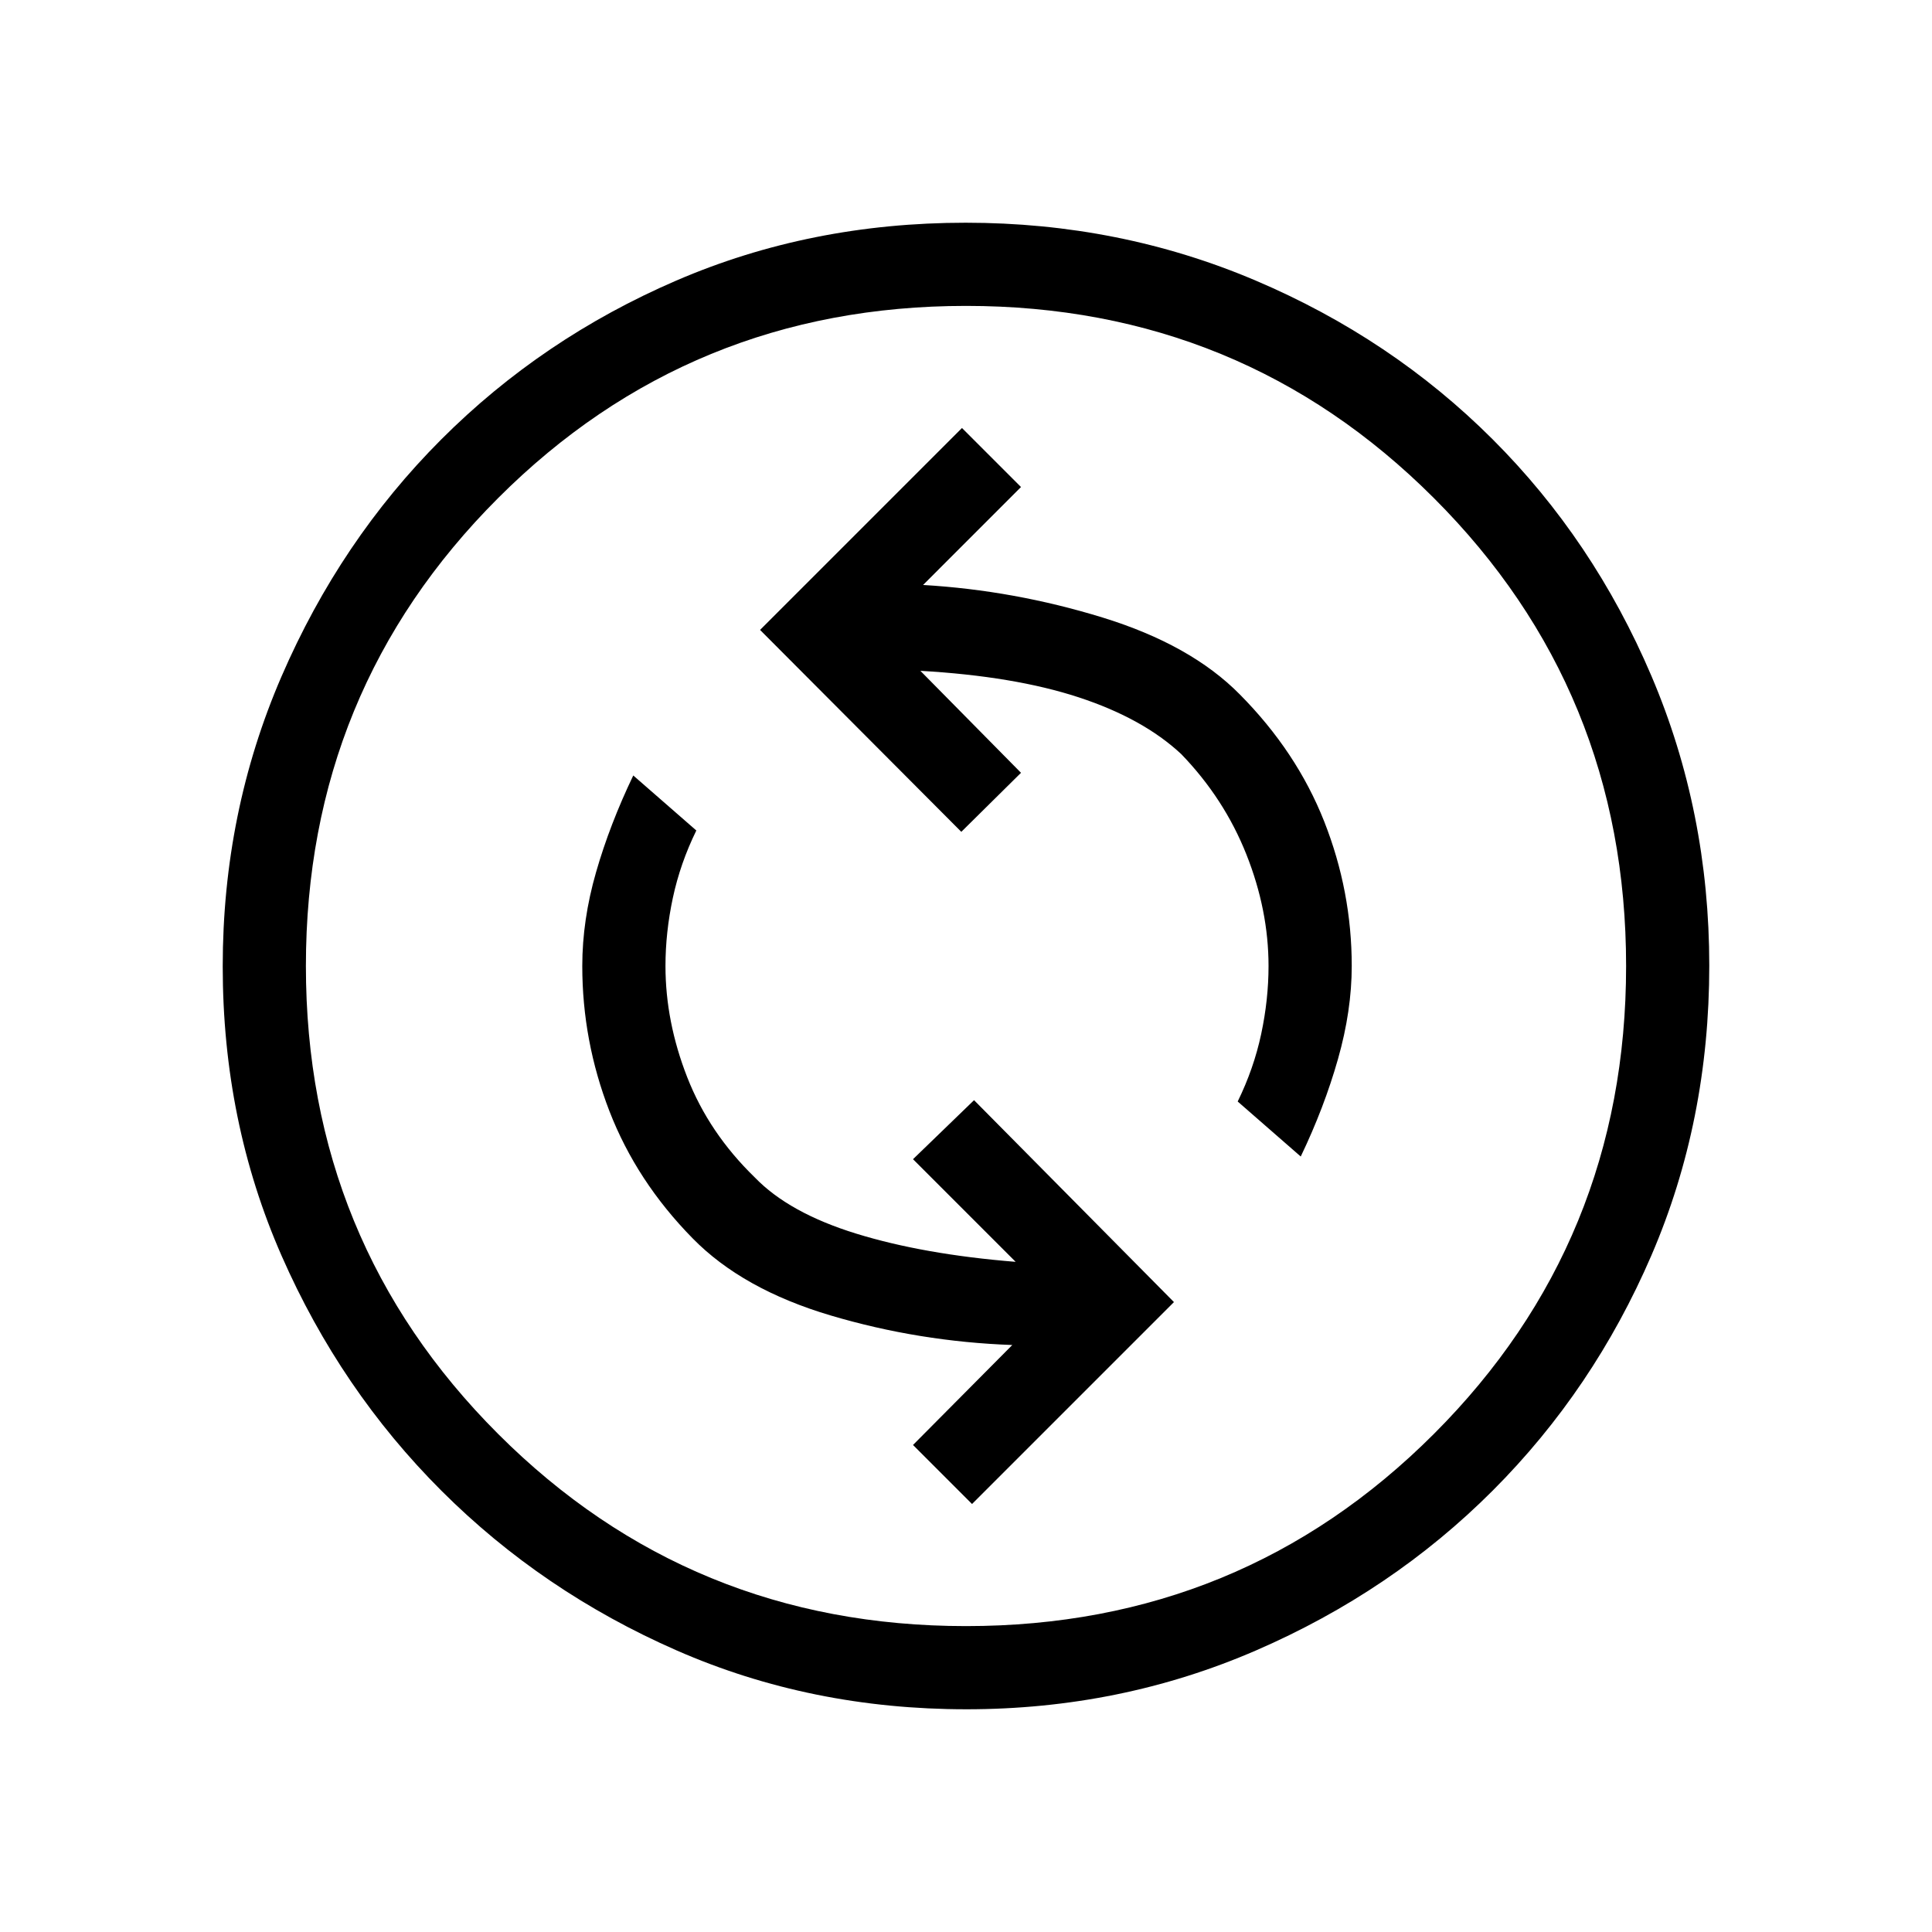 <svg xmlns="http://www.w3.org/2000/svg" height="40" viewBox="0 -960 960 960" width="40"><path d="M483-212.67 583.33-313 484-413.33 453.67-384l51 51q-45.67-3.67-79.17-14T375-375q-22.67-22-33.5-49.67-10.83-27.66-10.83-55.33 0-16.67 3.66-33.83Q338-531 346-547.33l-31.33-27.34q-11.67 24.34-18.5 48.09-6.84 23.74-6.84 46.58 0 37.28 13.5 72.14t41.34 63.19q24.83 25.34 68.66 38.34 43.84 13 90.17 14.66L453.67-242 483-212.67Zm163.33-172.66q11.67-24.34 18.5-48.42 6.84-24.08 6.84-46.25 0-37.12-13.67-71.79-13.67-34.66-42-63.21-24.33-24.67-68.19-38.17t-89.14-16.16L507.33-718 478-747.33 377.67-647l100 100.33L507.33-576l-50-50.67Q504-624 536-613.5t50.96 28.21q21.3 22.04 32.34 49.79 11.03 27.75 11.03 55.5 0 16.67-3.66 33.83Q623-429 615-412.67l31.33 27.34ZM480.17-110.67q-77.17 0-143.89-29.22-66.73-29.23-116.91-79.35-50.18-50.12-79.44-116.77-29.26-66.64-29.26-143.82 0-76.5 29.22-144.06 29.23-67.56 79.35-117.74 50.12-50.18 116.77-78.94 66.64-28.76 143.82-28.76 76.5 0 144.06 28.72 67.56 28.73 117.74 78.85 50.18 50.12 78.94 117.6 28.76 67.48 28.76 143.99 0 77.17-28.72 143.89-28.73 66.73-78.85 116.91-50.12 50.18-117.6 79.44-67.48 29.26-143.99 29.26ZM480-152q137 0 232.5-95.5T808-480q0-137-95.5-232.5T480-808q-137 0-232.5 95.5T152-480q0 137 95.5 232.5T480-152Zm0-328Z"/></svg>